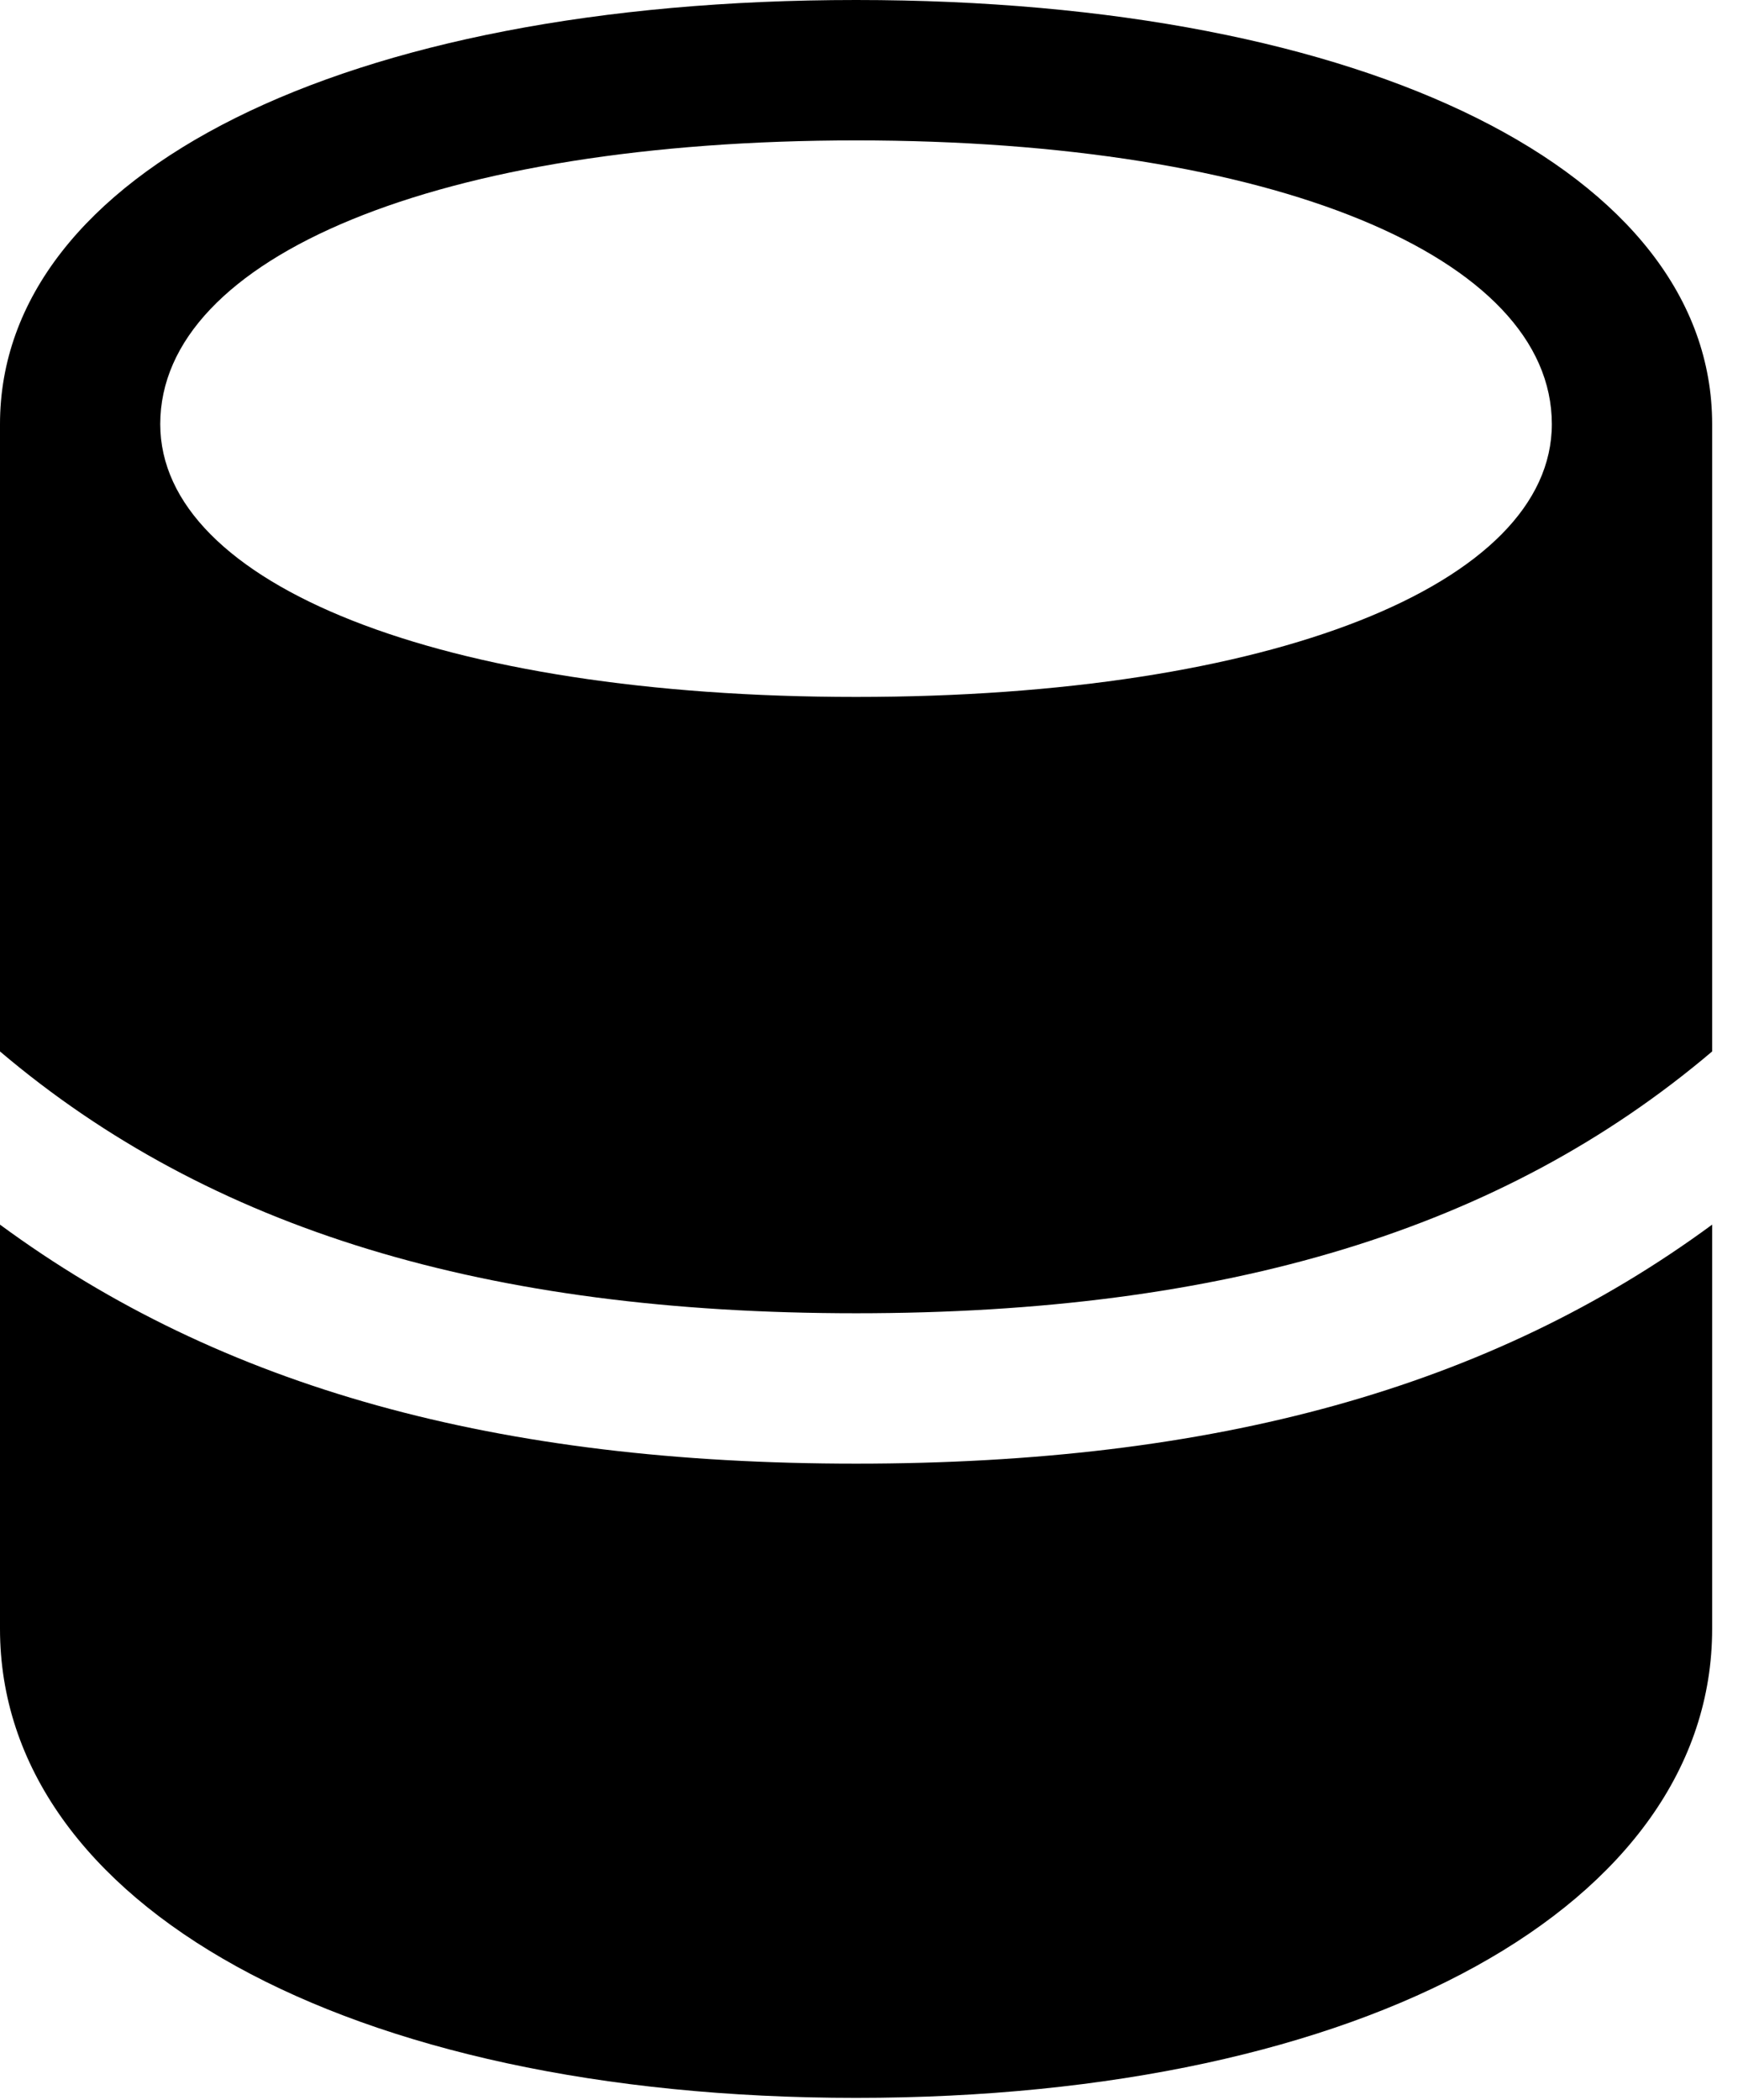<svg version="1.1" xmlns="http://www.w3.org/2000/svg" xmlns:xlink="http://www.w3.org/1999/xlink" viewBox="0 0 23.871 28.834">
 <g>
  
  <path d="M0 16.816L0 14.438C2.885 16.885 6.686 18.033 11.758 18.033C16.83 18.033 20.631 16.885 23.516 14.438L23.516 16.816C20.467 19.059 16.68 20.098 11.758 20.098C6.836 20.098 3.049 19.059 0 16.816ZM0 22.367C0 26.141 4.744 28.807 11.758 28.807C18.771 28.807 23.516 26.141 23.516 22.367L23.516 5.824C23.516 2.379 18.812 0 11.758 0C4.703 0 0 2.379 0 5.824ZM2.201 5.824C2.201 3.527 6.029 1.928 11.758 1.928C17.486 1.928 21.314 3.527 21.314 5.824C21.314 8.025 17.459 9.57 11.758 9.57C6.057 9.57 2.201 8.025 2.201 5.824Z" style="fill:hsl(0 0 0/0.85)"></path>
 </g>
</svg>